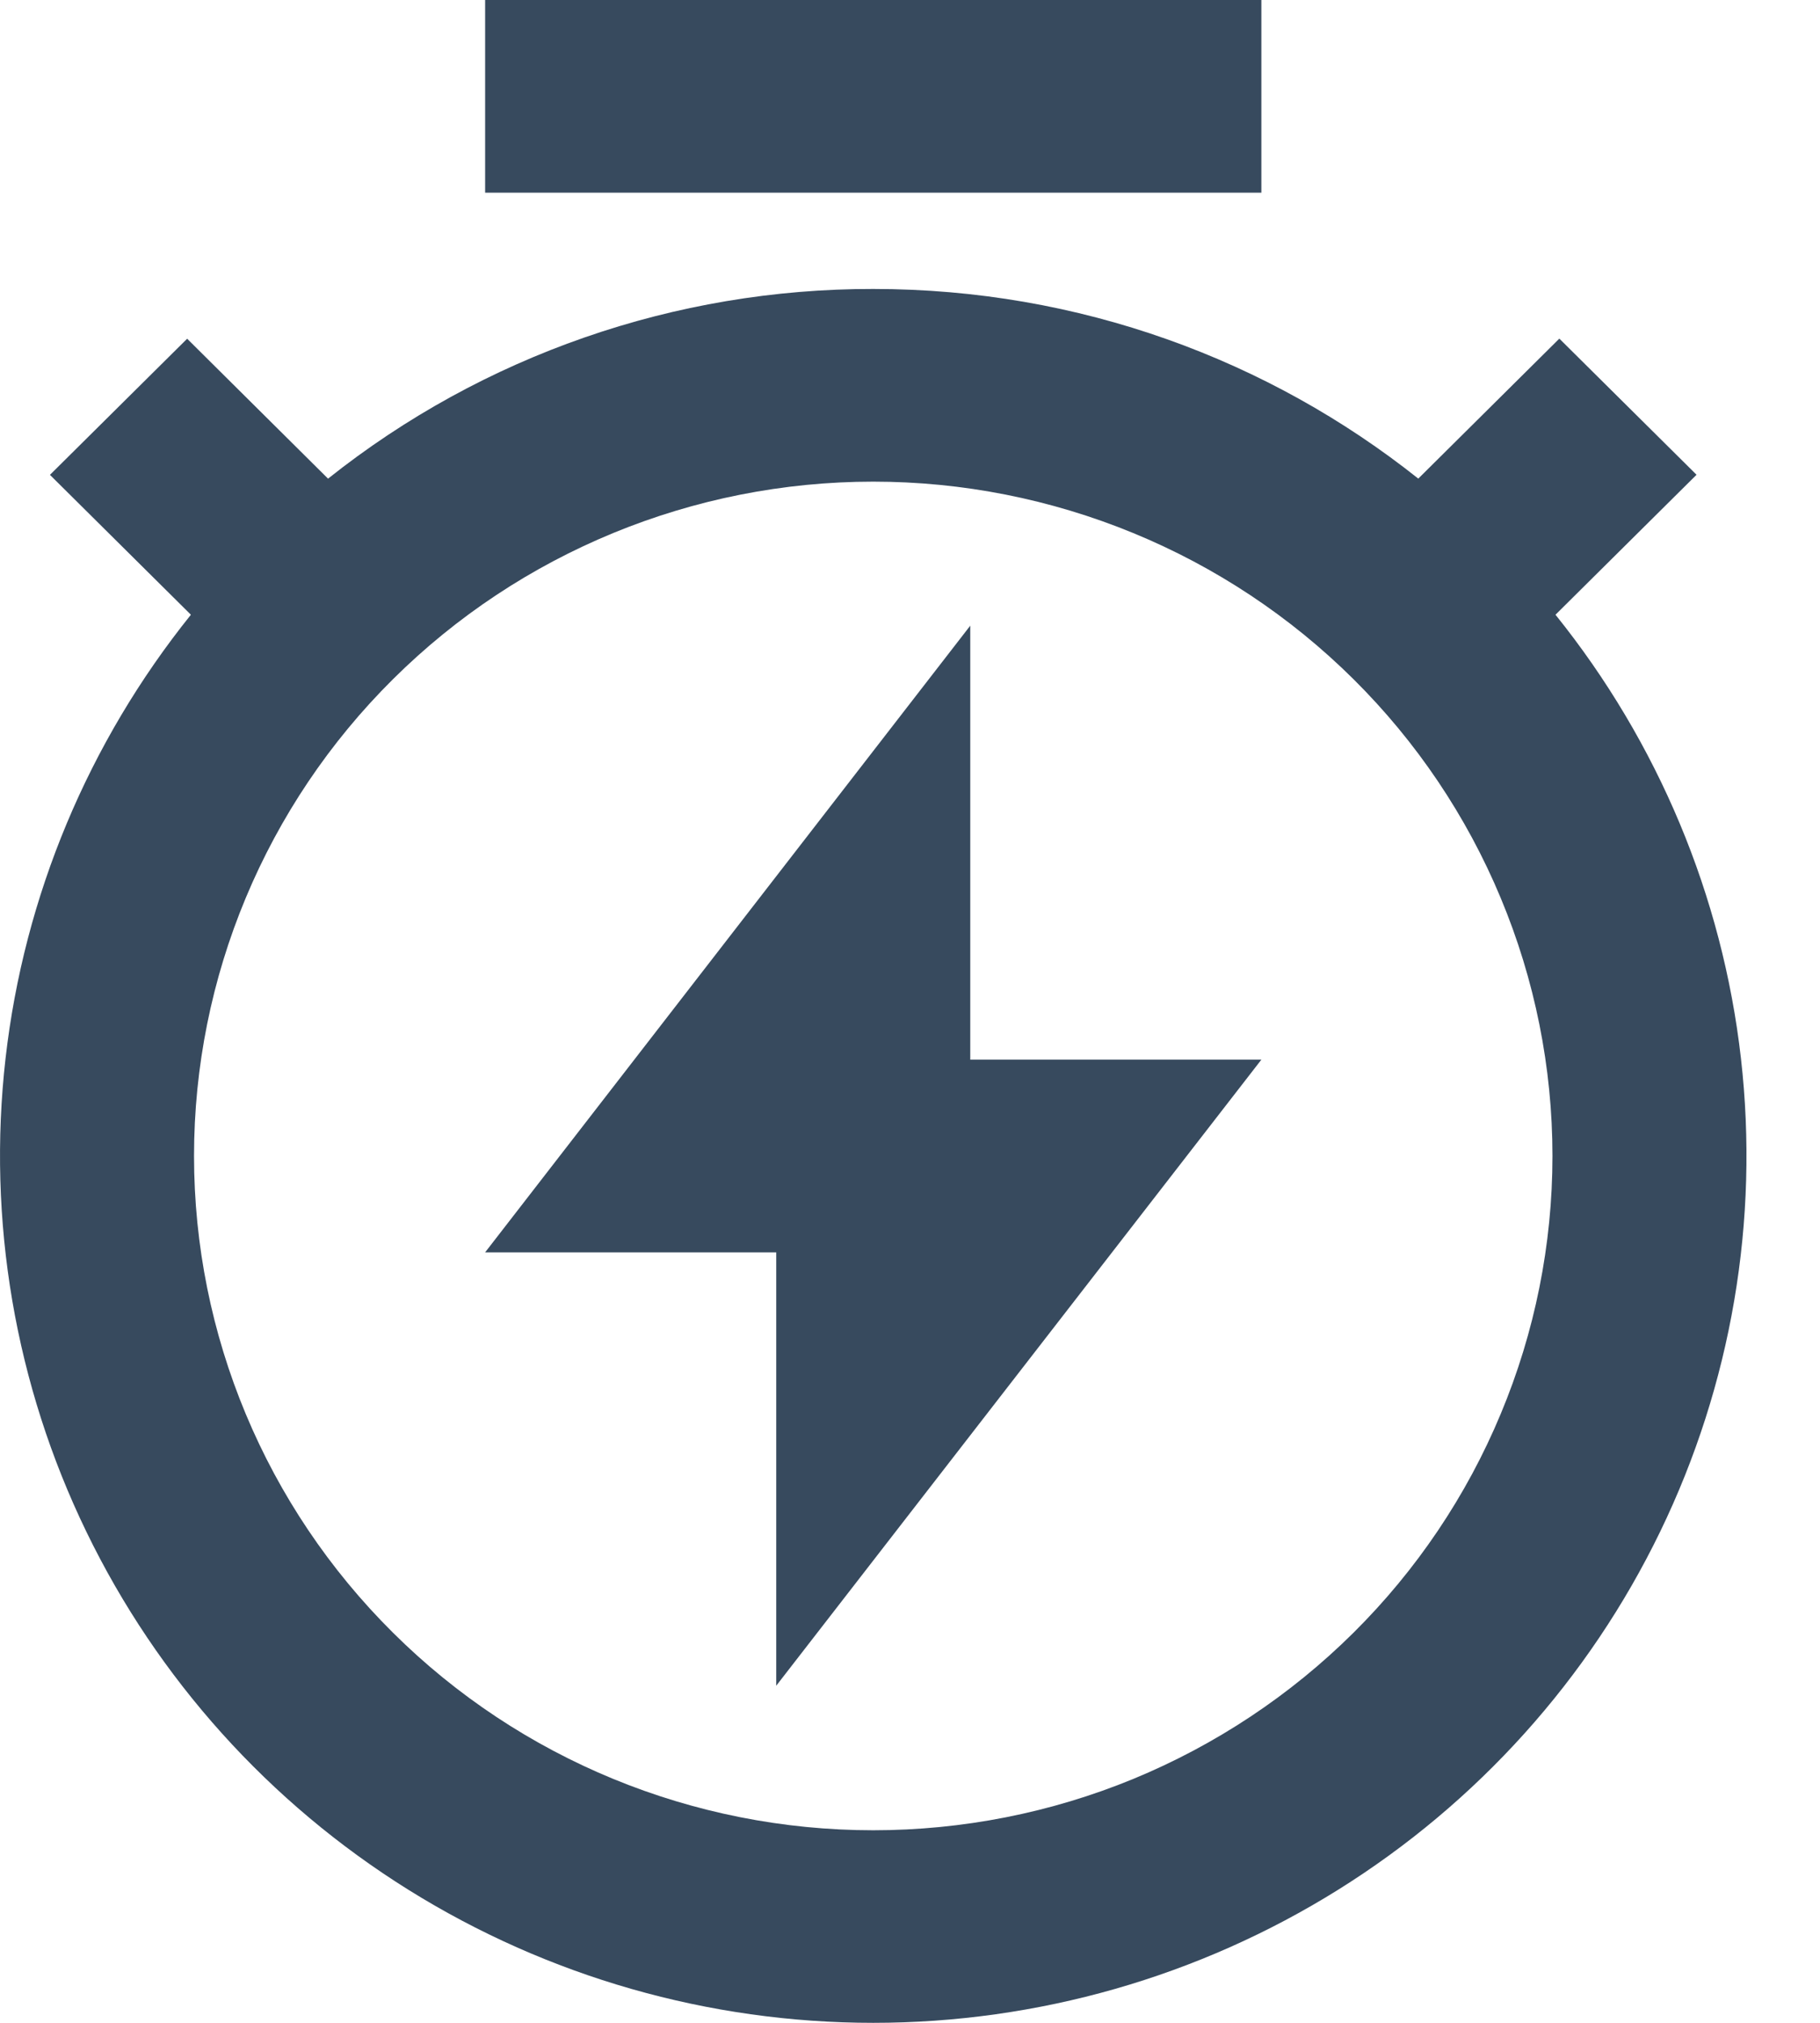 <svg width="18" height="20" viewBox="0 0 18 20" fill="none" xmlns="http://www.w3.org/2000/svg">
<path d="M3.245 4.732C4.775 3.515 6.677 2.854 8.636 2.857C10.675 2.857 12.55 3.558 14.027 4.732L15.422 3.348L16.779 4.694L15.384 6.078C16.399 7.34 17.035 8.859 17.218 10.463C17.401 12.067 17.124 13.69 16.419 15.144C15.714 16.599 14.61 17.826 13.233 18.685C11.856 19.544 10.263 20 8.636 20C7.01 20 5.417 19.544 4.04 18.685C2.663 17.826 1.559 16.599 0.854 15.144C0.149 13.69 -0.128 12.067 0.055 10.463C0.238 8.859 0.874 7.34 1.888 6.078L0.494 4.695L1.851 3.349L3.245 4.733V4.732ZM8.636 18.096C9.518 18.096 10.392 17.924 11.207 17.589C12.022 17.253 12.762 16.762 13.386 16.143C14.01 15.524 14.505 14.789 14.842 13.98C15.18 13.172 15.354 12.305 15.354 11.429C15.354 10.554 15.18 9.687 14.842 8.878C14.505 8.069 14.01 7.334 13.386 6.715C12.762 6.096 12.022 5.605 11.207 5.27C10.392 4.935 9.518 4.762 8.636 4.762C6.855 4.762 5.146 5.465 3.887 6.715C2.627 7.965 1.919 9.661 1.919 11.429C1.919 13.197 2.627 14.893 3.887 16.143C5.146 17.394 6.855 18.096 8.636 18.096ZM9.596 10.477H12.475L7.677 16.667V12.382H4.798L9.596 6.186V10.477ZM4.798 0H12.475V1.905H4.798V0Z" fill="#374A5E"/>
</svg>
